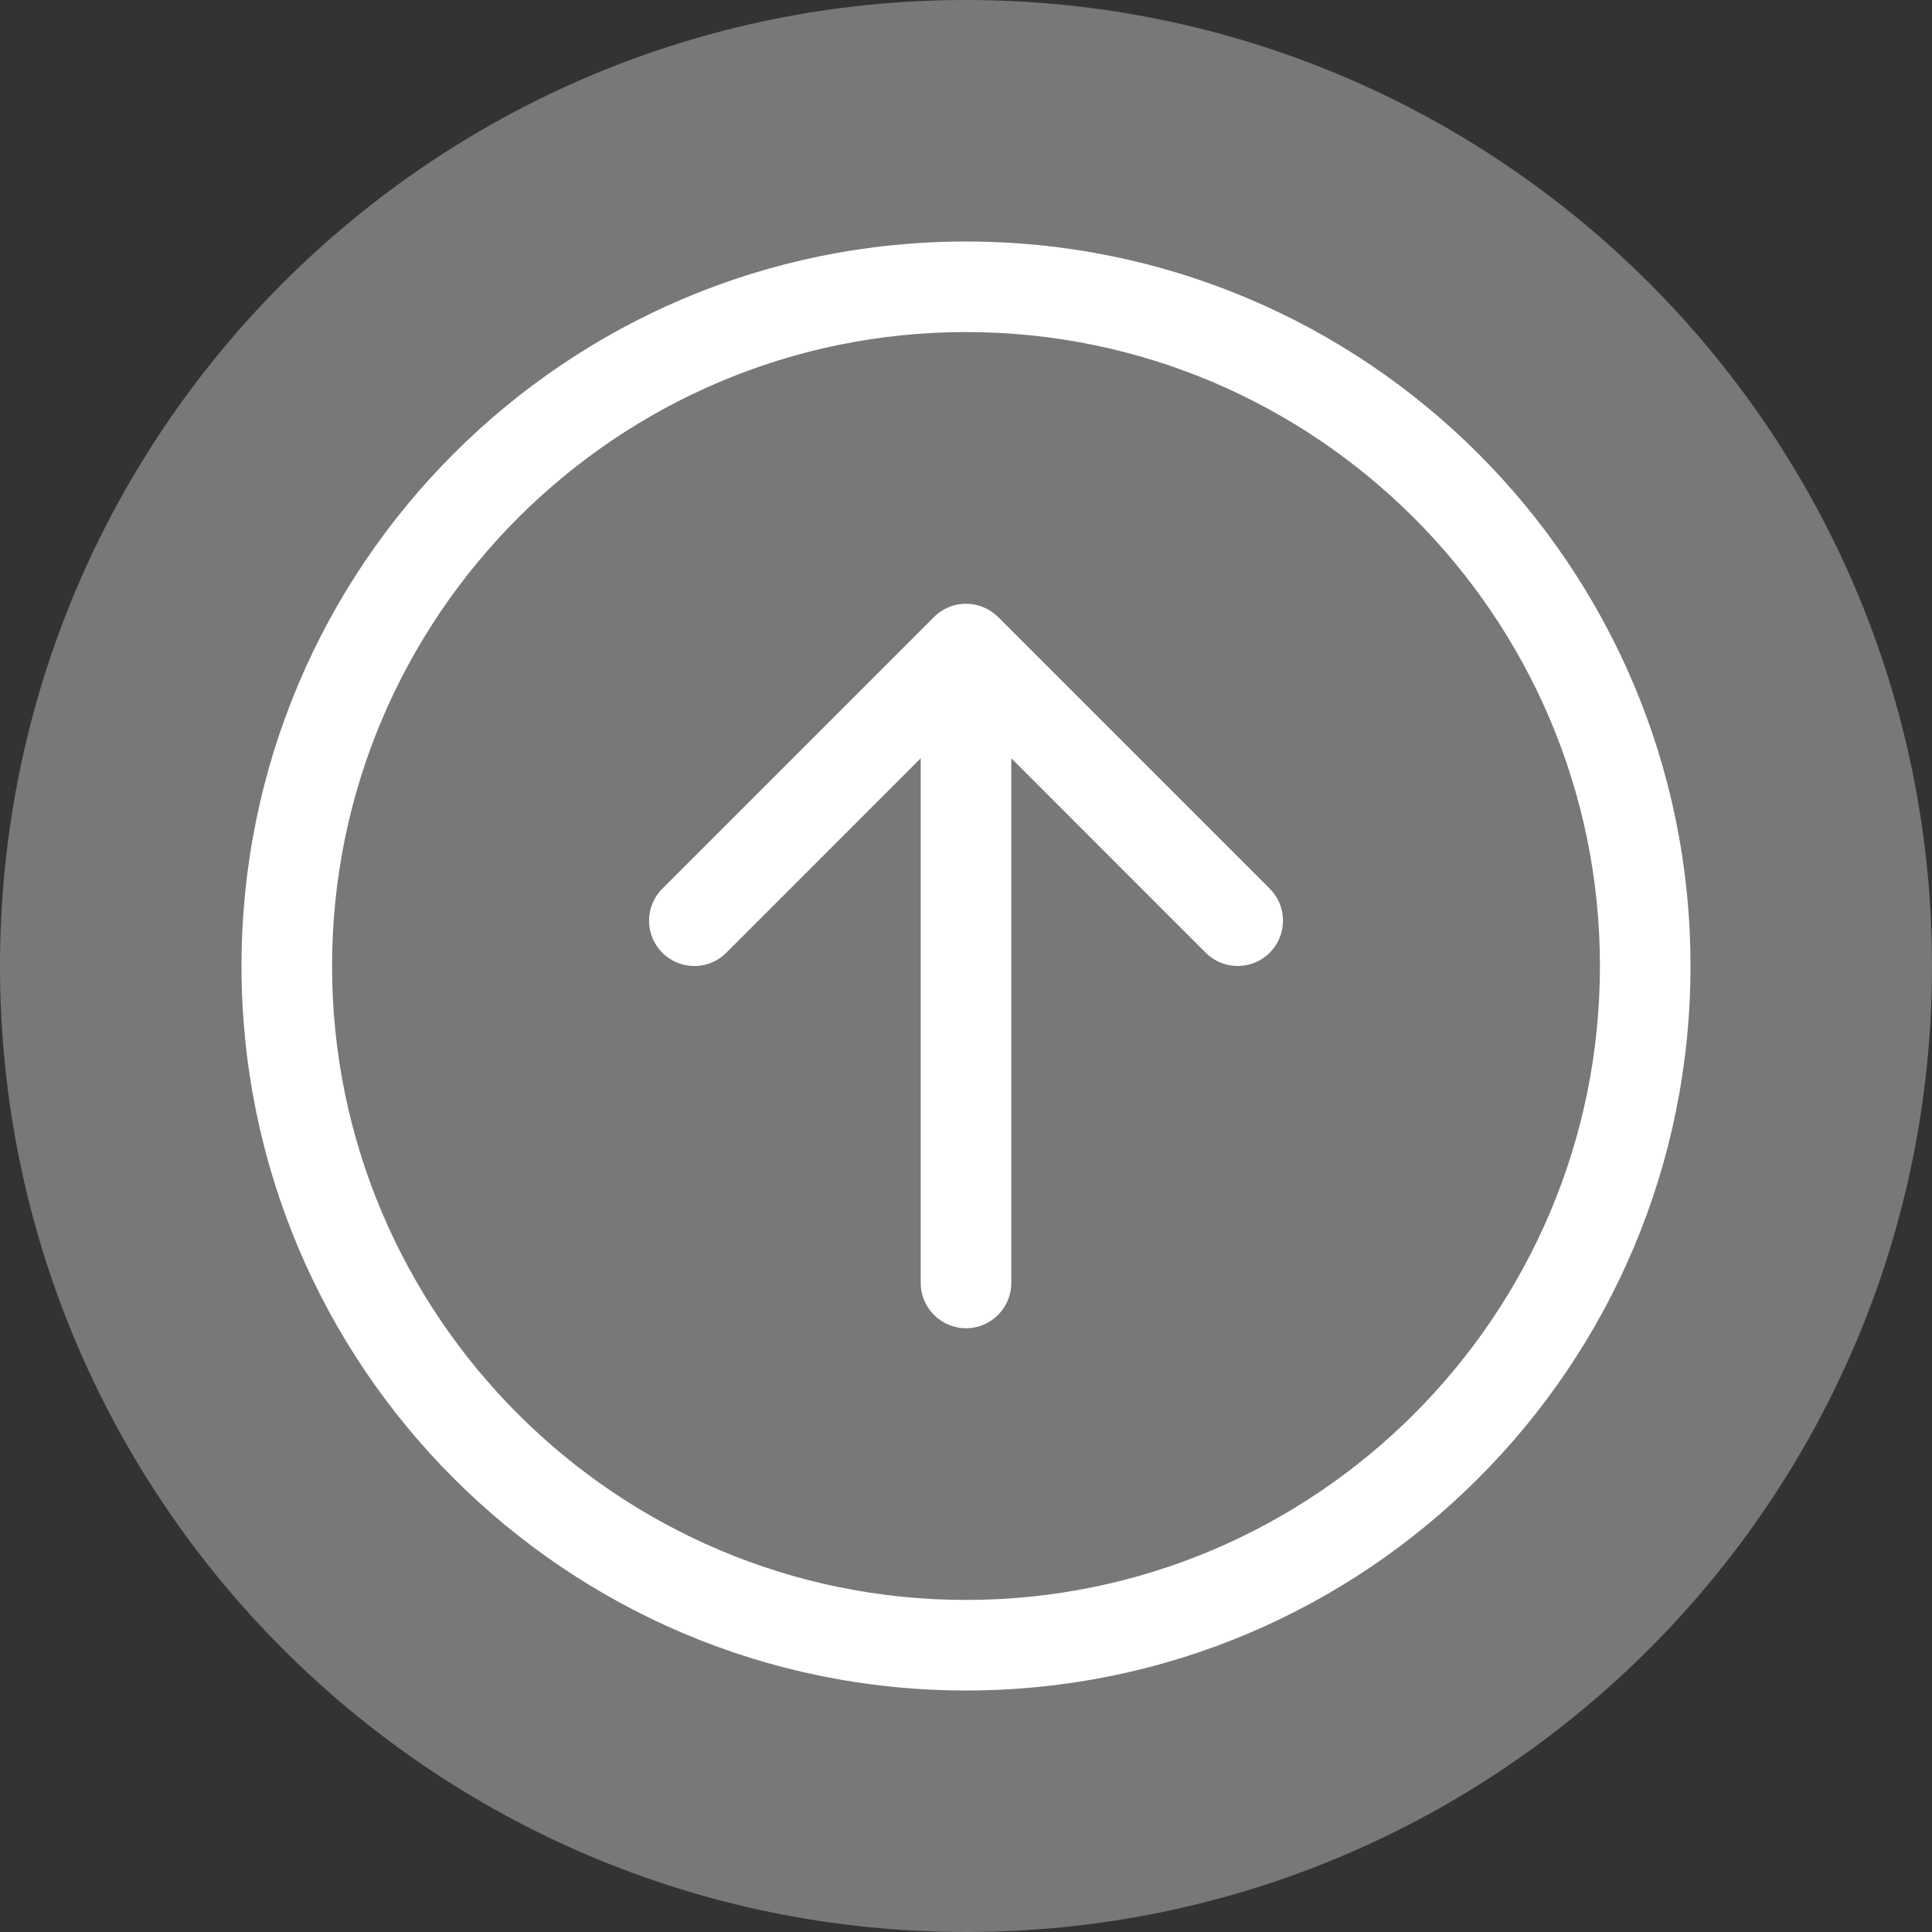 <svg width="32" height="32" viewBox="0 0 32 32" fill="none" xmlns="http://www.w3.org/2000/svg">
<rect x="0" y="0" width="32" height="32" fill="#333333" stroke="none"/>
<path d="M32 16C32 24.837 24.837 32 16 32V32C7.163 32 0 24.837 0 16V16C0 7.163 7.163 0 16 0V0C24.837 0 32 7.163 32 16V16Z" fill="#B0B0B0" fill-opacity="0.56"/>
<path d="M12.03 15.78L15.25 12.559L15.25 21.25C15.25 21.663 15.588 22 16 22C16.413 22 16.75 21.663 16.75 21.25V12.559L19.97 15.78C20.263 16.073 20.738 16.073 21.031 15.78C21.323 15.487 21.324 15.012 21.031 14.719L16.531 10.219C16.384 10.075 16.192 10 16 10C15.808 10 15.616 10.073 15.47 10.22L10.97 14.72C10.677 15.013 10.677 15.488 10.97 15.78C11.263 16.073 11.739 16.075 12.03 15.78ZM16 28C22.628 28 28 22.628 28 16C28 9.372 22.628 4 16 4C9.372 4 4 9.372 4 16C4 22.628 9.372 28 16 28ZM16 5.5C21.789 5.5 26.5 10.211 26.5 16C26.5 21.789 21.789 26.5 16 26.5C10.211 26.5 5.5 21.789 5.5 16C5.5 10.211 10.211 5.5 16 5.5Z" fill="white"/>
</svg>
